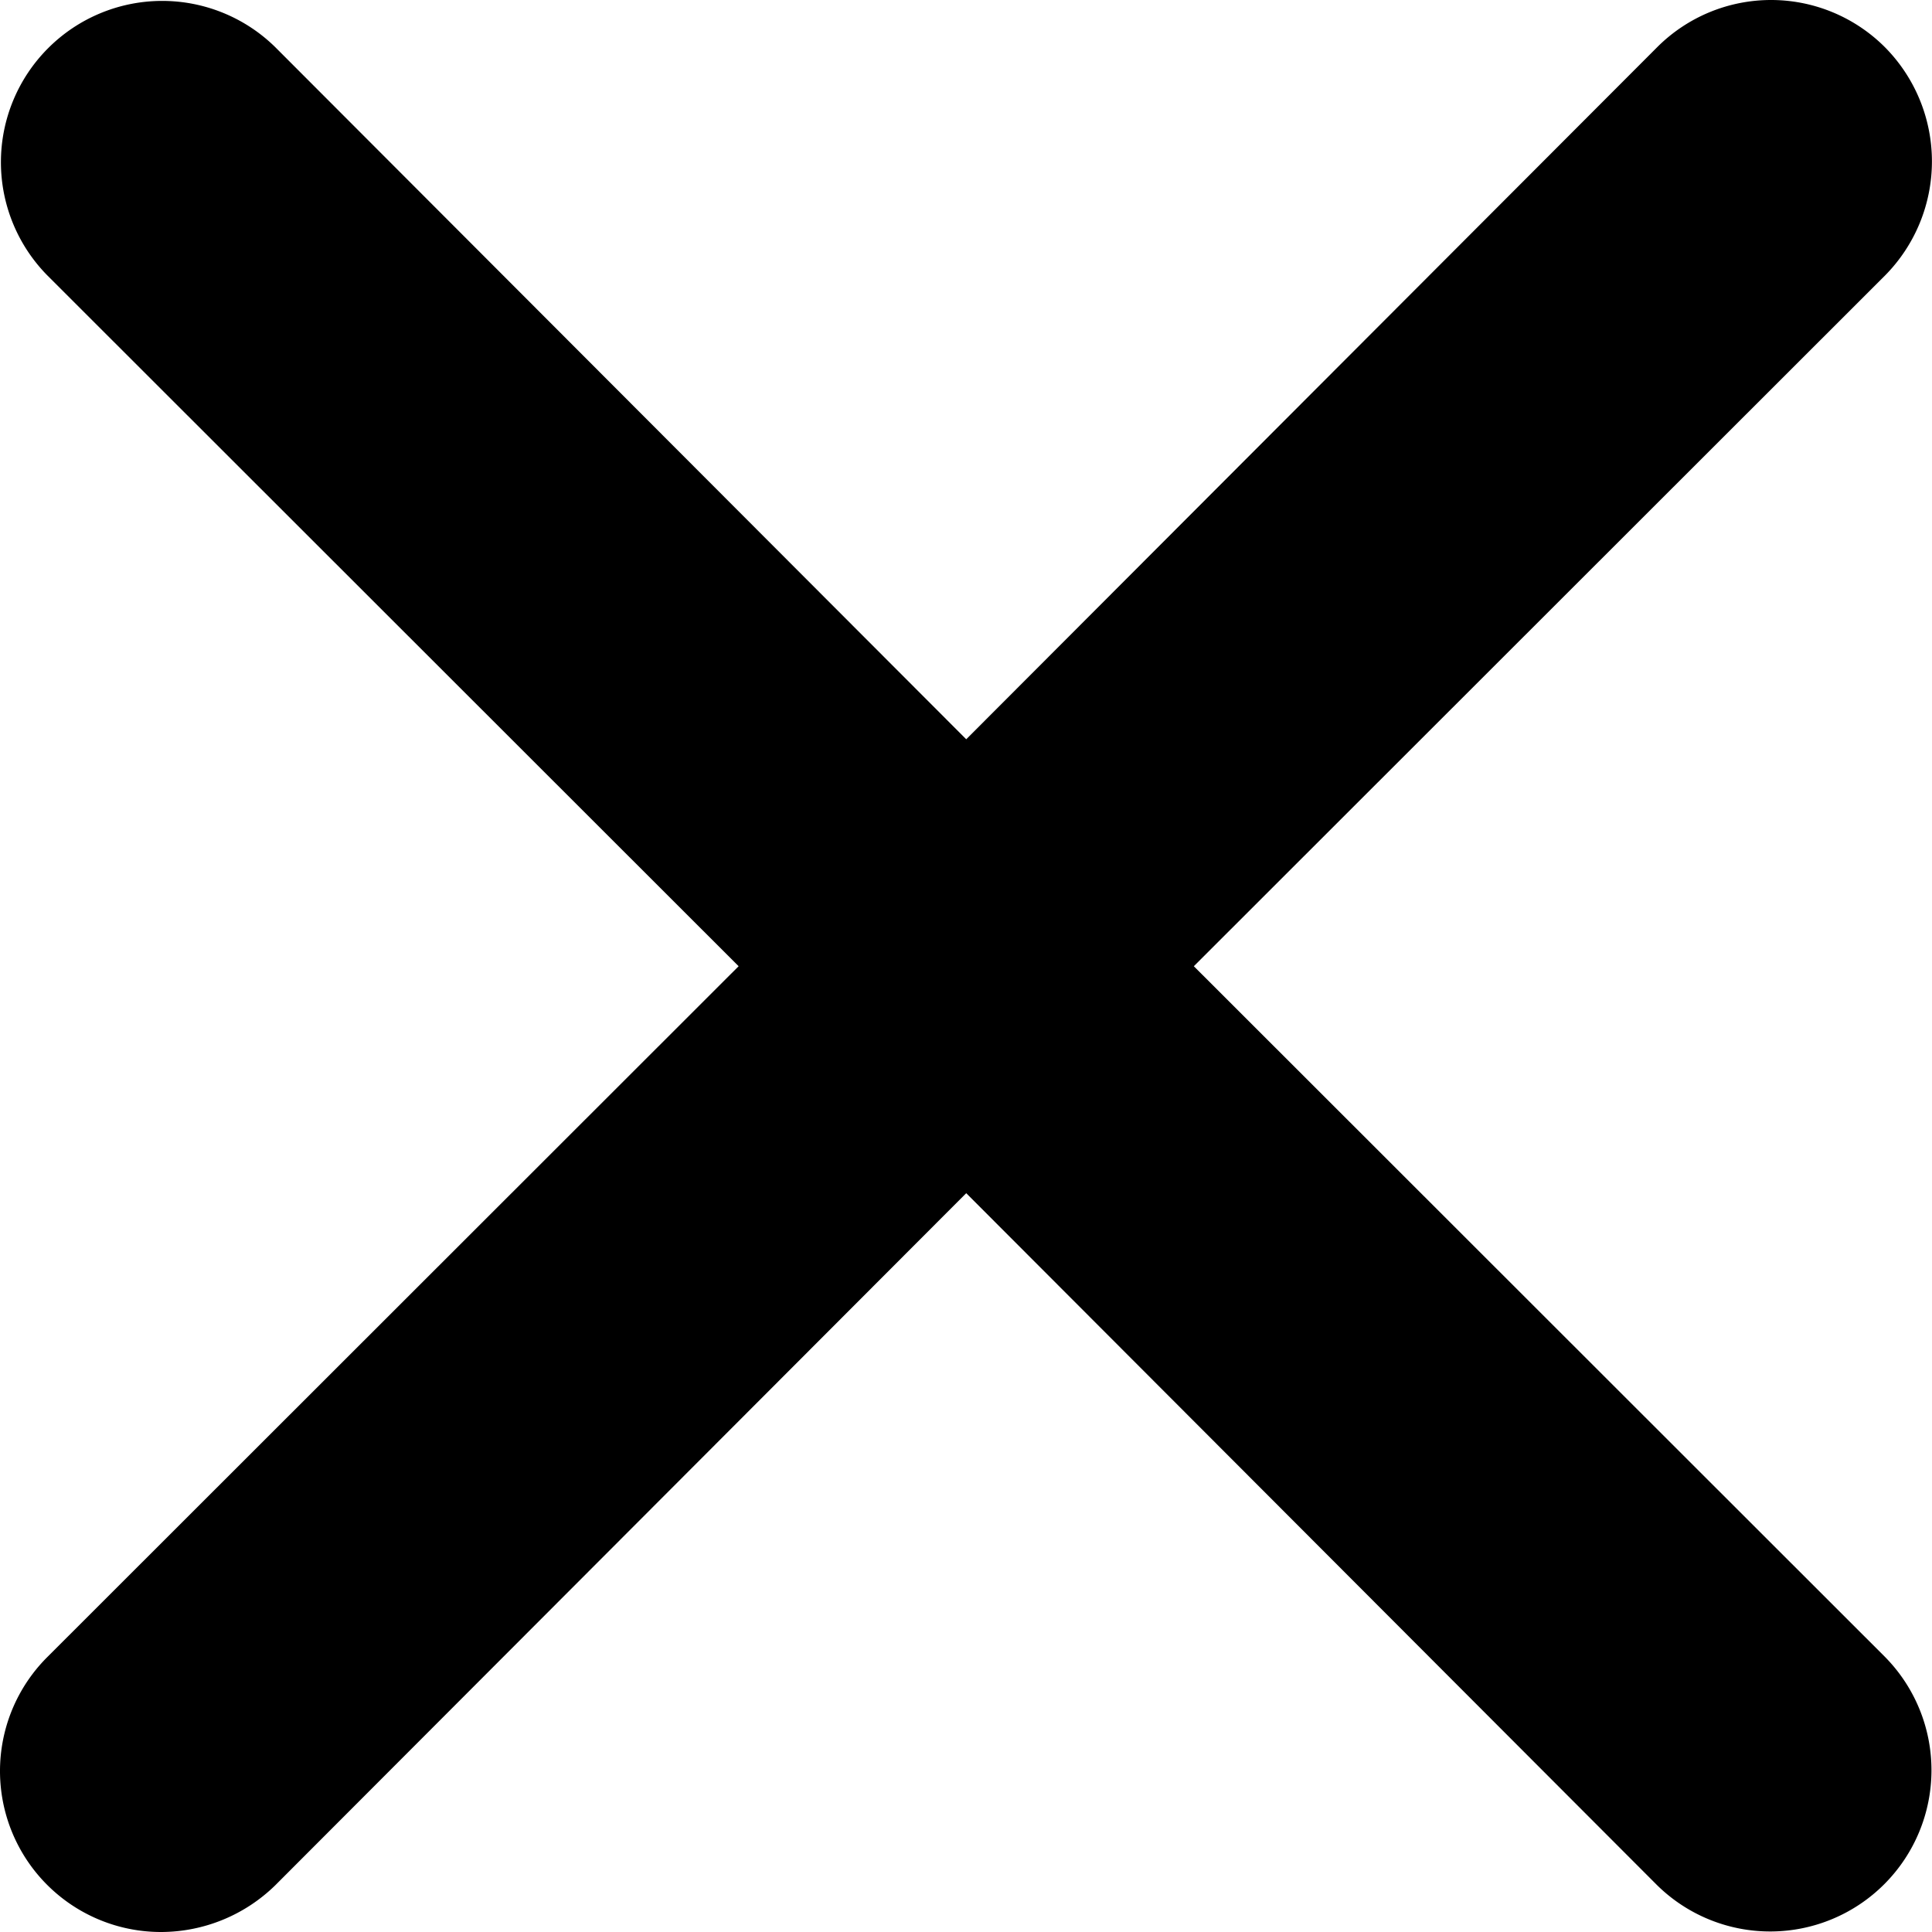 <?xml version="1.0" standalone="no"?><!DOCTYPE svg PUBLIC "-//W3C//DTD SVG 1.1//EN" "http://www.w3.org/Graphics/SVG/1.1/DTD/svg11.dtd"><svg t="1543829737869" class="icon" style="" viewBox="0 0 1024 1024" version="1.1" xmlns="http://www.w3.org/2000/svg" p-id="2596" xmlns:xlink="http://www.w3.org/1999/xlink" width="200" height="200"><defs><style type="text/css"></style></defs><path d="M999.007 24.979a85.313 85.313 0 0 0-120.633 0L512.122 391.827 145.872 24.979A85.484 85.484 0 0 0 25.238 146.124L391.489 512.119 25.238 878.114A85.313 85.313 0 0 0 85.555 1024a86.764 86.764 0 0 0 60.317-24.741L512.122 632.411l366.251 366.848a85.484 85.484 0 0 0 120.633-121.145L632.756 512.119l366.251-365.995a85.996 85.996 0 0 0 0-121.145z" p-id="2597"></path></svg>